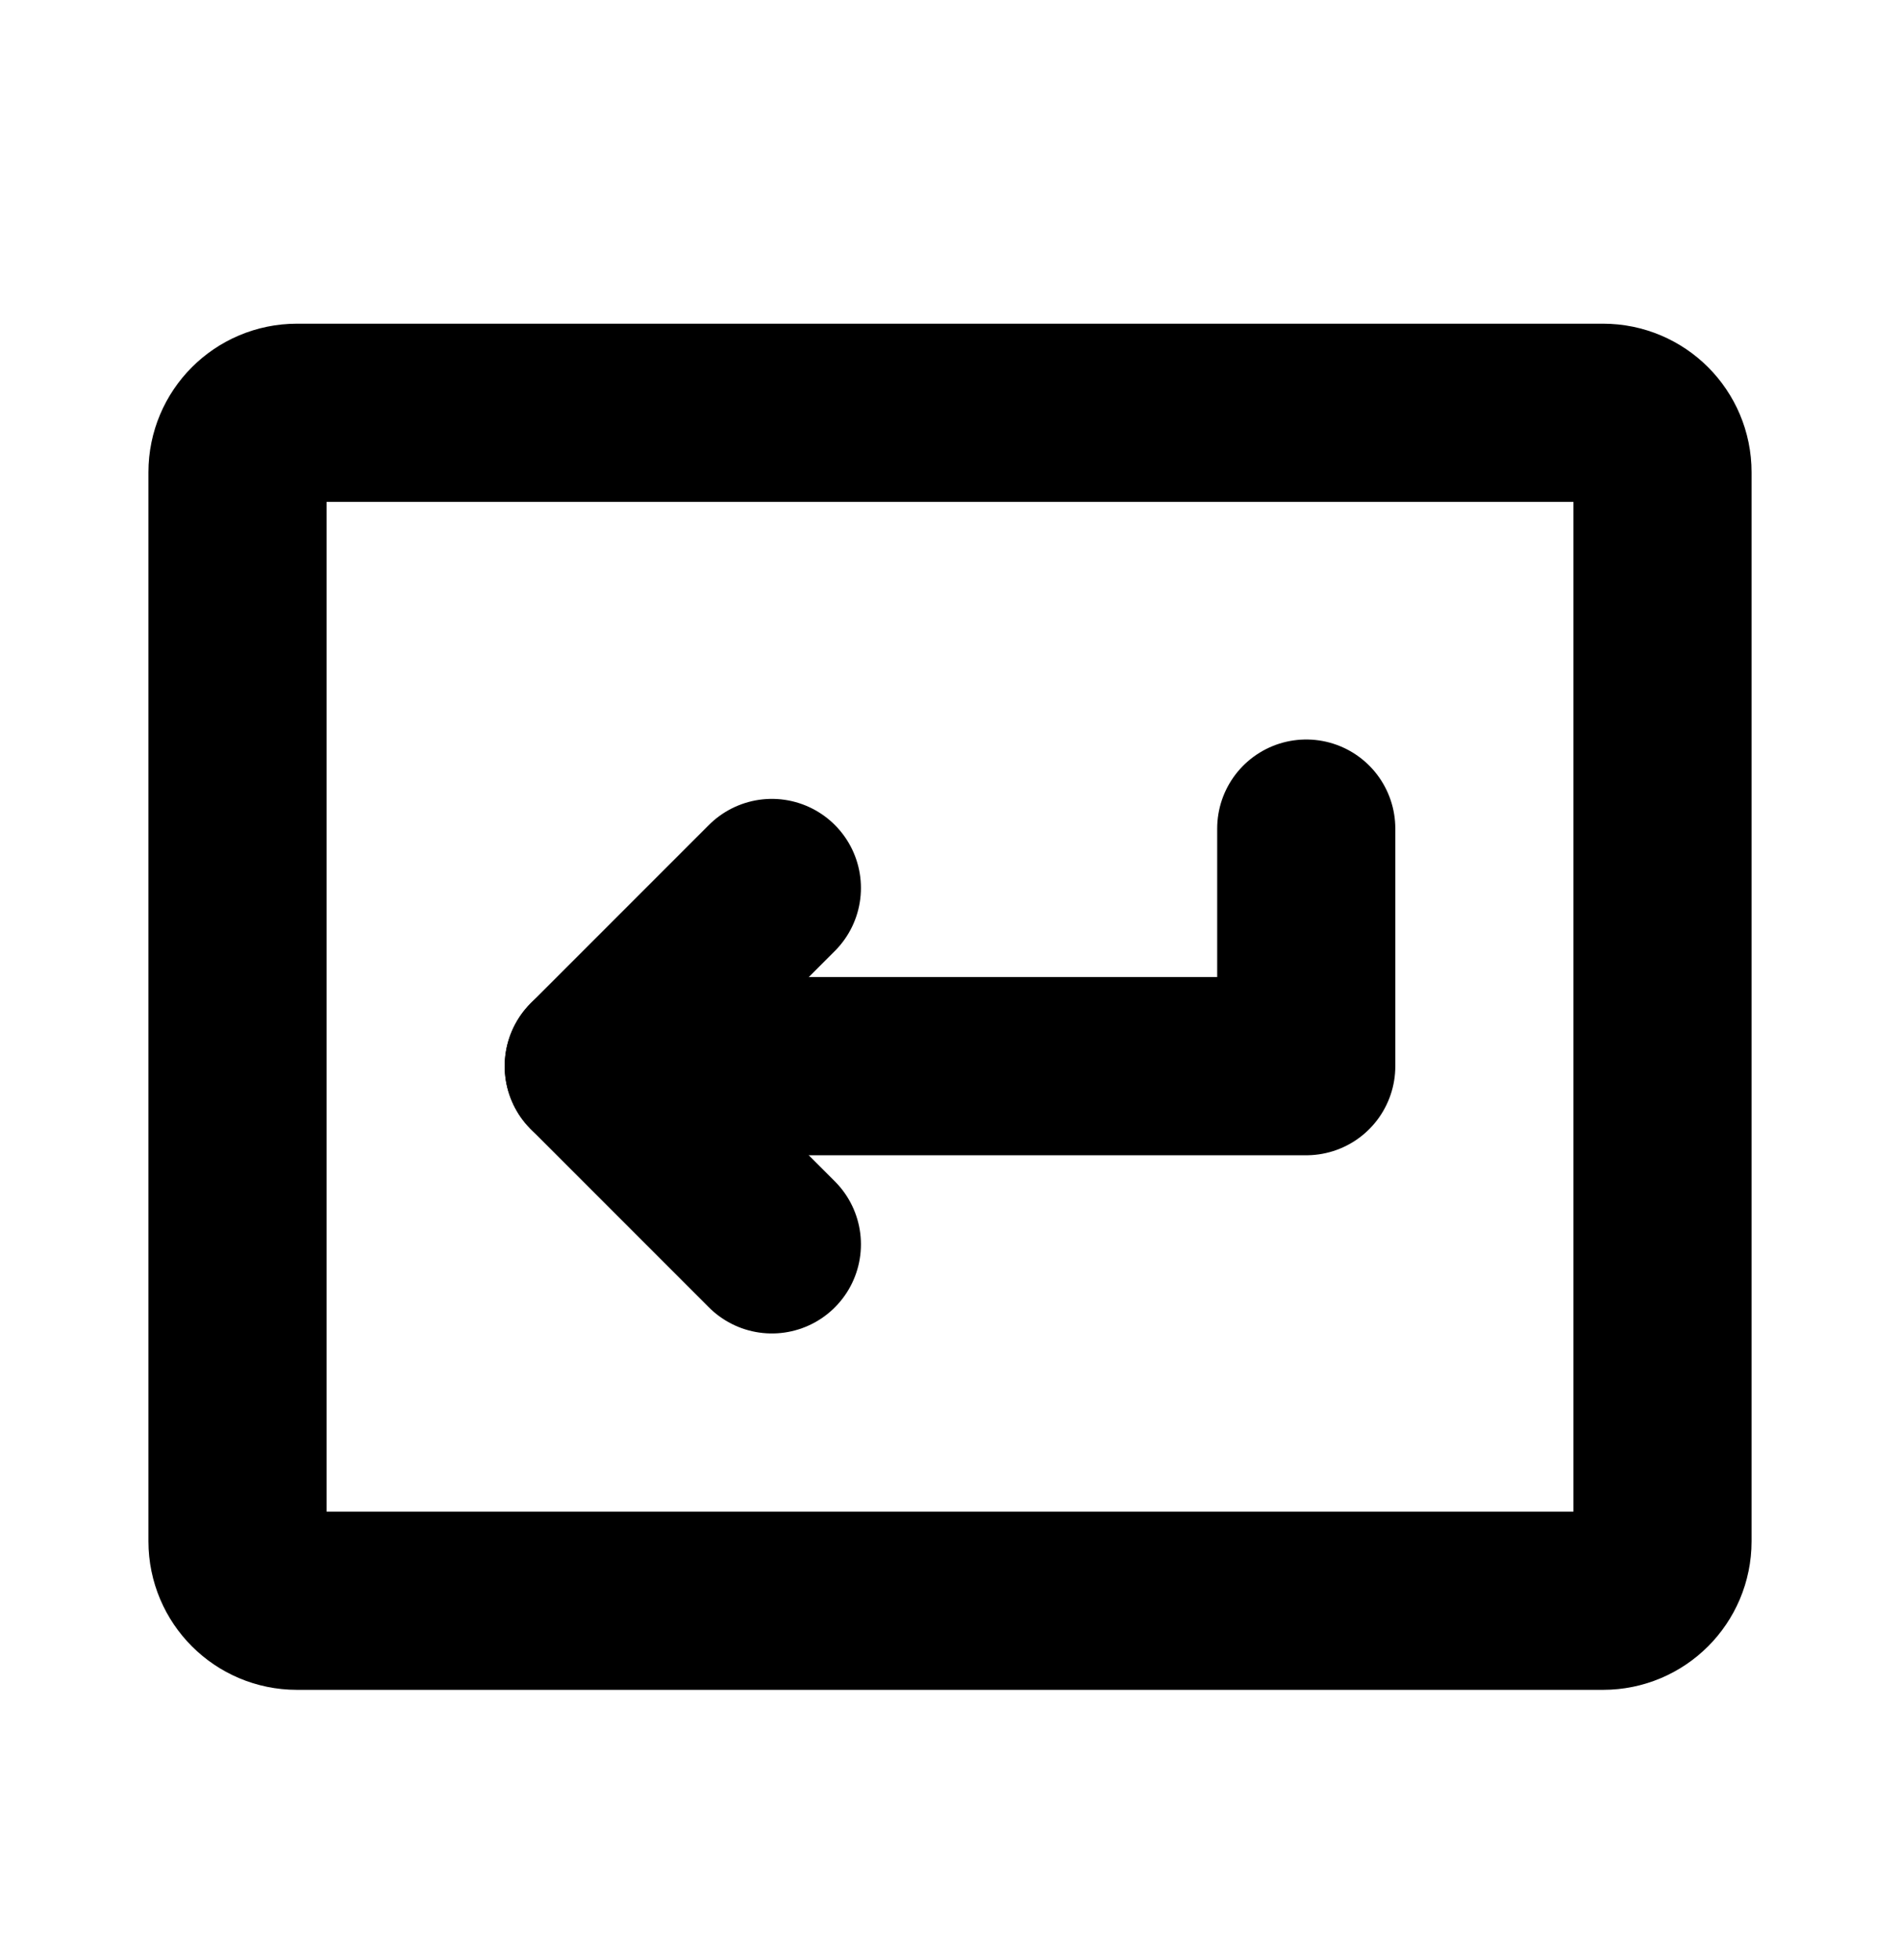 <svg width="32" height="33" viewBox="0 0 32 33" fill="none" xmlns="http://www.w3.org/2000/svg">
<path d="M22 13.95V17.95H10" stroke="black" stroke-width="3" stroke-linecap="round" stroke-linejoin="round"/>
<path d="M13 14.95L10 17.95L13 20.95" stroke="black" stroke-width="3" stroke-linecap="round" stroke-linejoin="round"/>
<path d="M27 6.95H5C4.448 6.95 4 7.398 4 7.95V25.95C4 26.502 4.448 26.95 5 26.95H27C27.552 26.95 28 26.502 28 25.95V7.95C28 7.398 27.552 6.95 27 6.95Z" stroke="black" stroke-width="3" stroke-linecap="round" stroke-linejoin="round"/>
</svg>
